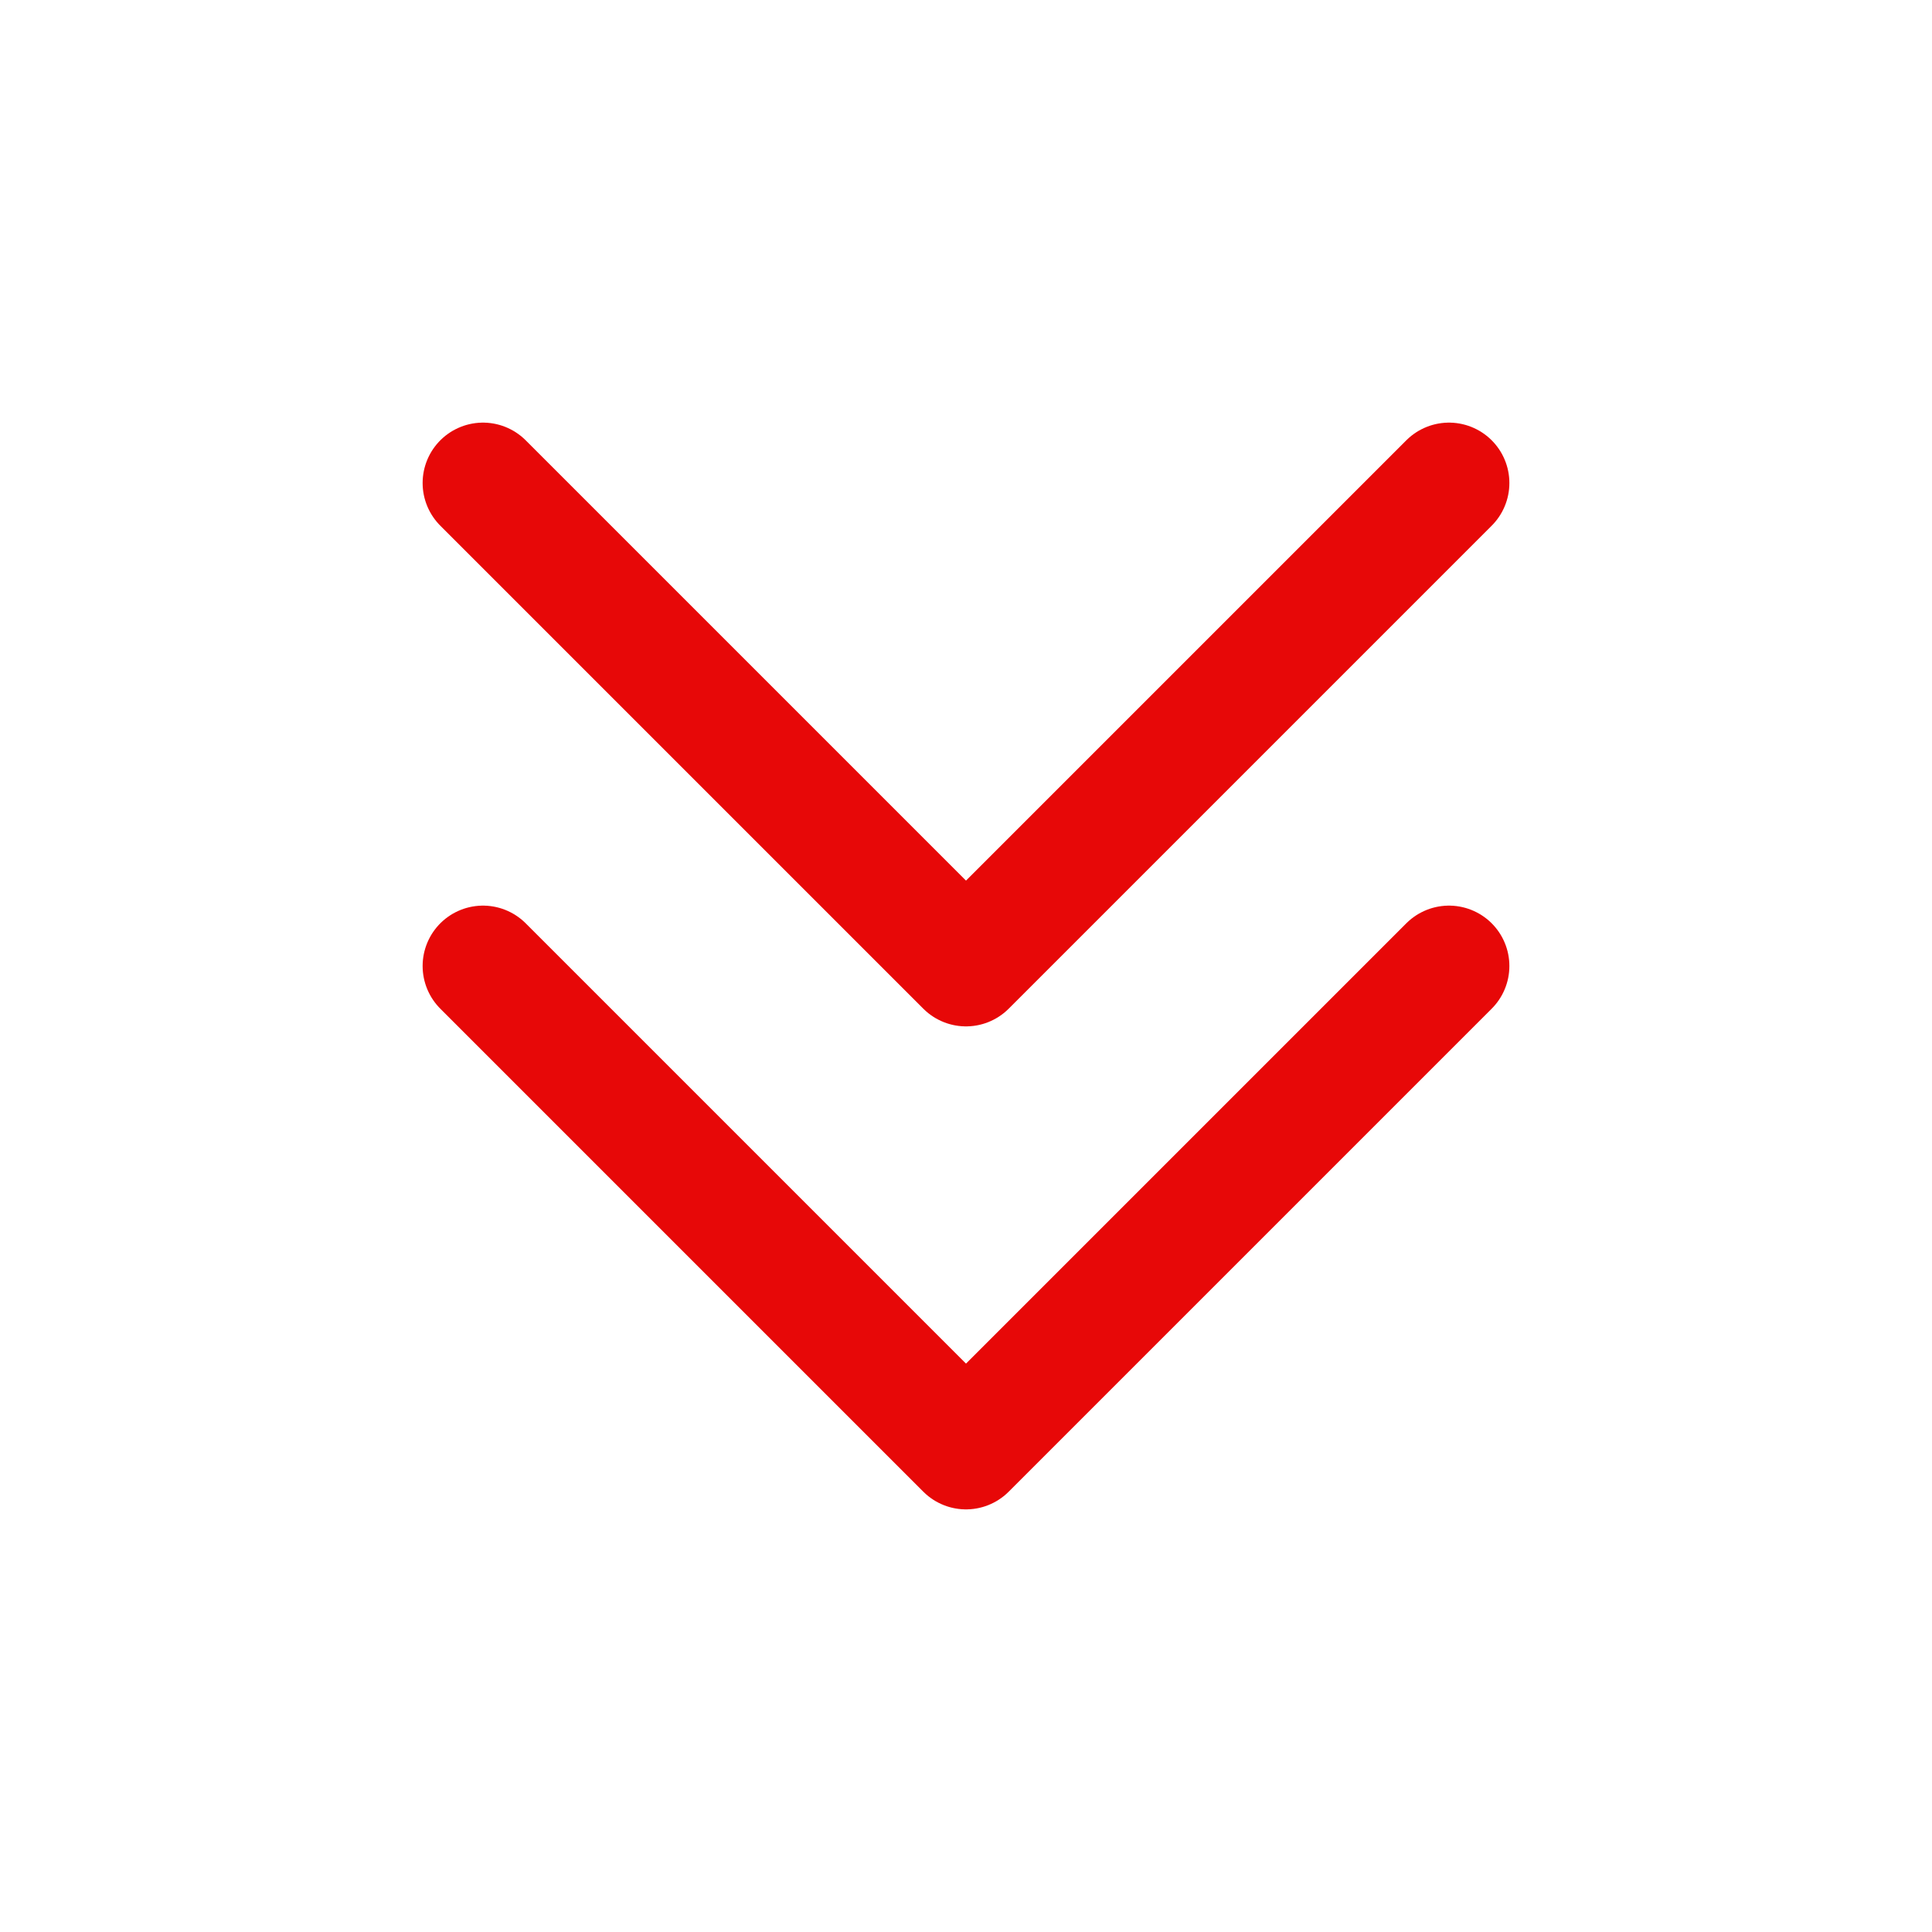 <?xml version="1.0" encoding="UTF-8"?><svg width="28" height="28" viewBox="0 0 48 48" fill="none" xmlns="http://www.w3.org/2000/svg"><path d="M36 12L24 24L12 12" stroke="#e70808" stroke-width="3" stroke-linecap="round" stroke-linejoin="round"/><path d="M36 24L24 36L12 24" stroke="#e70808" stroke-width="3" stroke-linecap="round" stroke-linejoin="round"/></svg>